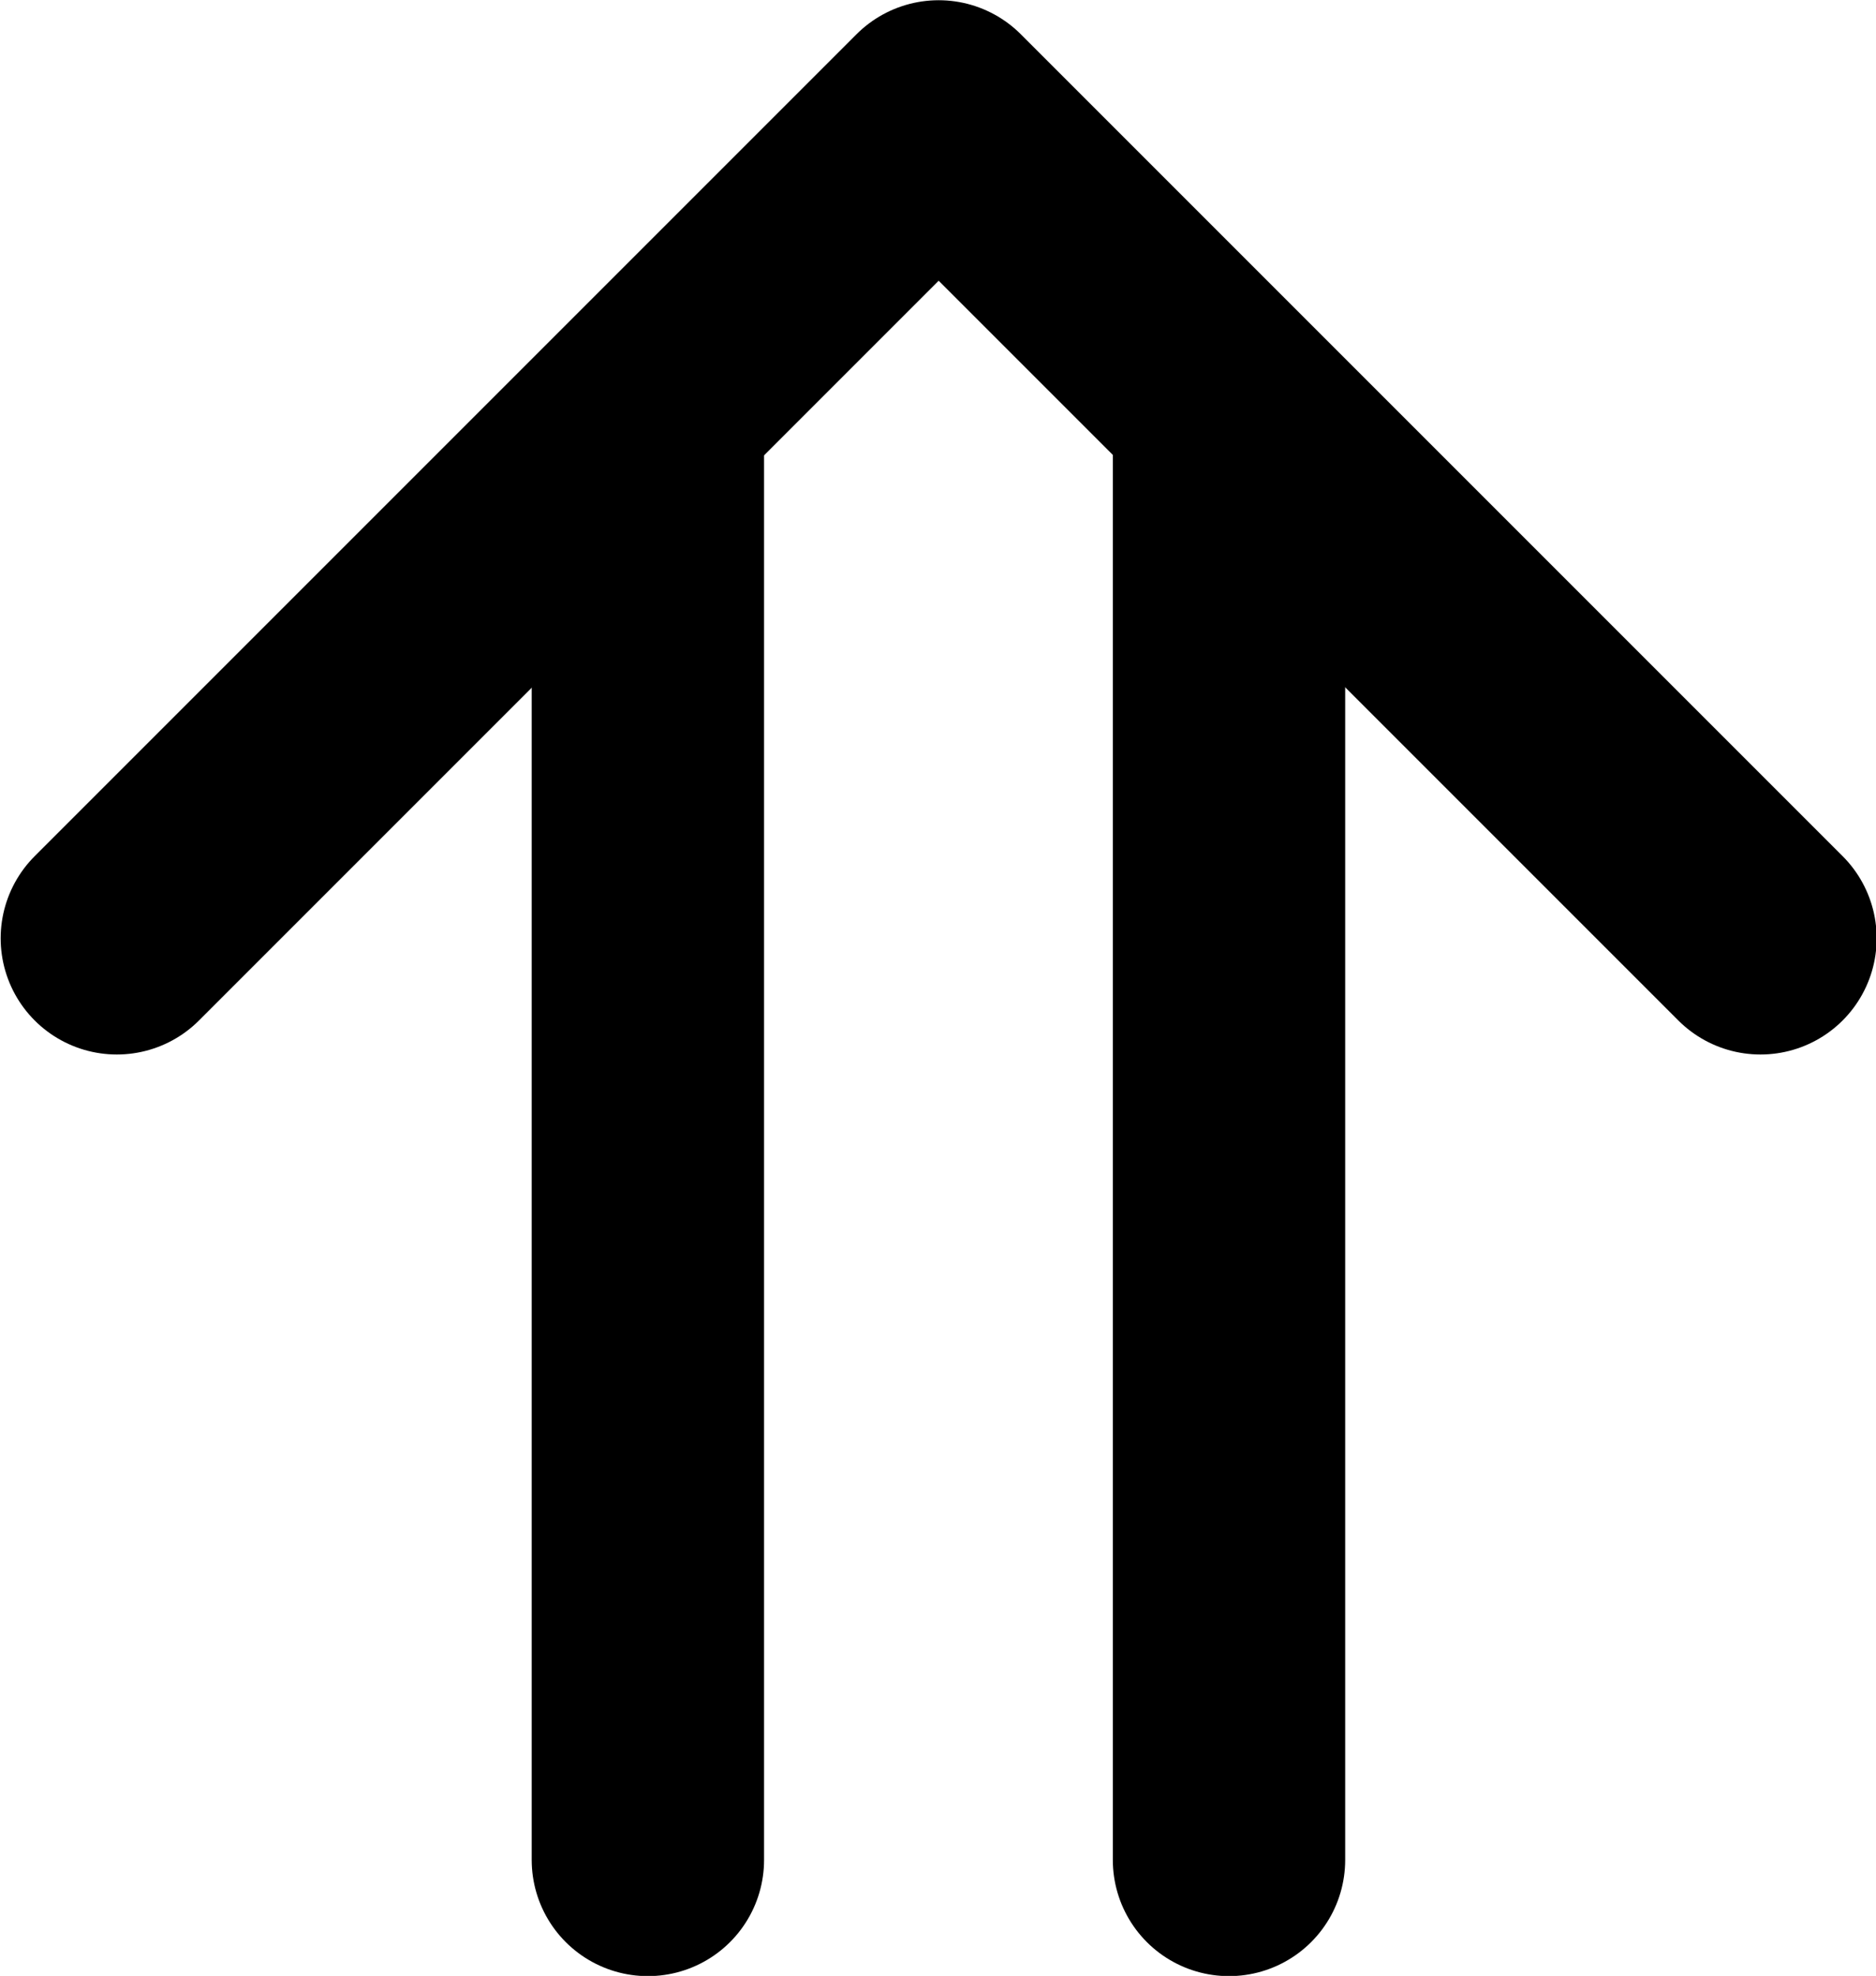 <?xml version="1.0" encoding="UTF-8" standalone="no"?>
<!-- Created with Inkscape (http://www.inkscape.org/) -->

<svg
   width="4.271mm"
   height="4.498mm"
   viewBox="0 0 4.271 4.498"
   version="1.1"
   id="svg8647"
   inkscape:version="1.2.2 (732a01da63, 2022-12-09)"
   sodipodi:docname="knock-LH.svg"
   xmlns:inkscape="http://www.inkscape.org/namespaces/inkscape"
   xmlns:sodipodi="http://sodipodi.sourceforge.net/DTD/sodipodi-0.dtd"
   xmlns="http://www.w3.org/2000/svg"
   xmlns:svg="http://www.w3.org/2000/svg">
  <sodipodi:namedview
     id="namedview8649"
     pagecolor="#505050"
     bordercolor="#ffffff"
     borderopacity="1"
     inkscape:pageshadow="0"
     inkscape:pageopacity="0"
     inkscape:pagecheckerboard="1"
     inkscape:document-units="mm"
     showgrid="false"
     fit-margin-top="0"
     fit-margin-left="0"
     fit-margin-right="0"
     fit-margin-bottom="0"
     inkscape:zoom="7.5893747"
     inkscape:cx="-14.098658"
     inkscape:cy="50.728817"
     inkscape:window-width="1920"
     inkscape:window-height="1017"
     inkscape:window-x="-8"
     inkscape:window-y="-8"
     inkscape:window-maximized="1"
     inkscape:current-layer="g130918-5-8"
     inkscape:showpageshadow="2"
     inkscape:deskcolor="#505050" />
  <defs
     id="defs8644" />
  <g
     inkscape:label="Layer 1"
     inkscape:groupmode="layer"
     id="layer1"
     transform="translate(-78.26,-38.717)">
    <g
       id="g90258-2"
       transform="translate(359.383,123.258)">
      <g
         id="g124707-5-2-8"
         transform="translate(-86.785,-47.32)">
        <g
           id="g130918-5-8"
           transform="translate(-661.33,-188.28)">
          <g
             id="g136333-6"
             transform="rotate(90,254.607,196.631)">
            <path
               style="fill:none;stroke:#000000;stroke-width:0.529;stroke-linecap:round;stroke-linejoin:round;stroke-miterlimit:4;stroke-dasharray:none;stroke-opacity:1"
               d="m 213.269,-18.552 h -3.298"
               id="path1282-1-4-8"
               sodipodi:nodetypes="cc" />
            <path
               style="fill:none;stroke:#000000;stroke-width:0.529;stroke-linecap:round;stroke-linejoin:round;stroke-miterlimit:4;stroke-dasharray:none;stroke-opacity:1"
               d="m 213.269,-17.229 h -3.298"
               id="path1284-6-3-4"
               sodipodi:nodetypes="cc" />
            <path
               style="fill:none;stroke:#000000;stroke-width:0.529;stroke-linecap:round;stroke-linejoin:round;stroke-miterlimit:4;stroke-dasharray:none;stroke-opacity:1"
               d="m 211.171,-16.02 -1.871,-1.871 1.871,-1.871"
               id="path2412-9-8-1" />
          </g>
        </g>
      </g>
    </g>
  </g>
</svg>
